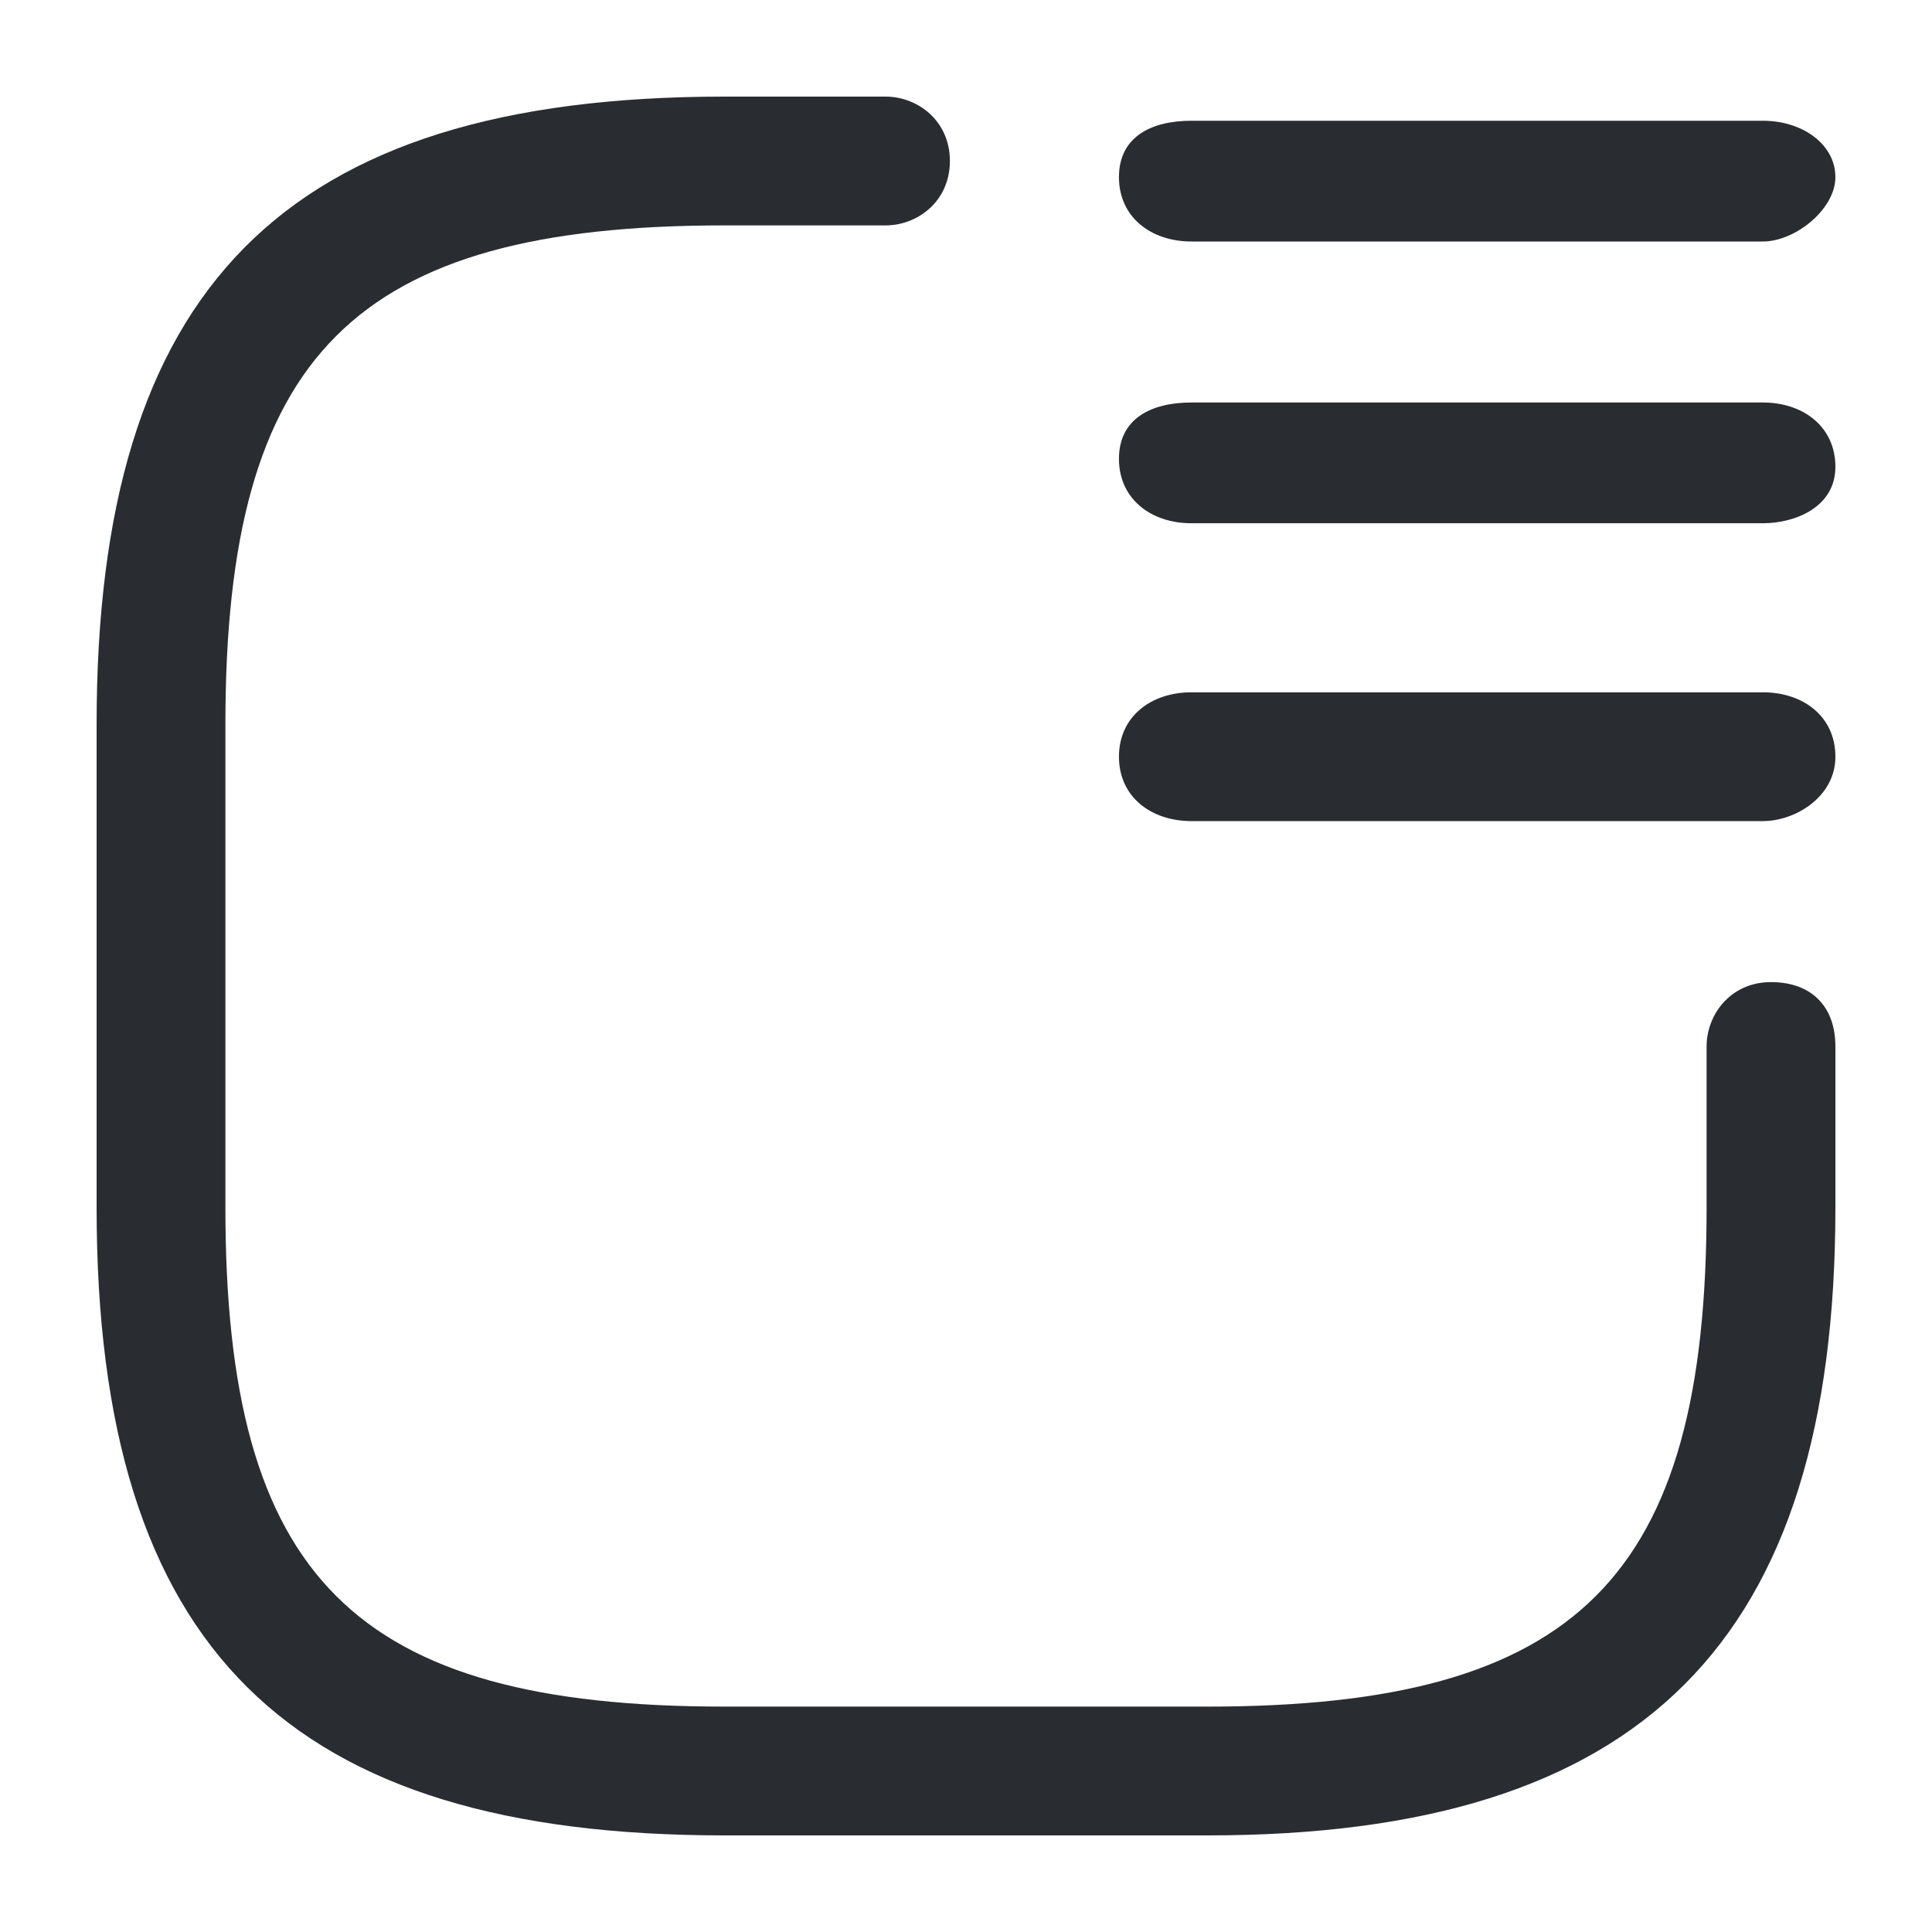 <?xml version="1.0" encoding="utf-8"?>
<!-- Generator: Adobe Illustrator 25.4.1, SVG Export Plug-In . SVG Version: 6.00 Build 0)  -->
<svg version="1.1" id="Layer_1" xmlns="http://www.w3.org/2000/svg" xmlns:xlink="http://www.w3.org/1999/xlink" x="0px" y="0px"
	 viewBox="0 0 24 24" style="enable-background:new 0 0 24 24;" xml:space="preserve">
<style type="text/css">
	.st0{fill:#292D32;}
</style>
<path class="st0" d="M15,22.8H9c-5.4,0-7.8-2.3-7.8-7.8V9c0-5.4,2.3-7.8,7.8-7.8h2c0.4,0,0.8,0.3,0.8,0.8S11.4,2.8,11,2.8H9
	C4.4,2.8,2.8,4.4,2.8,9v6c0,4.6,1.6,6.2,6.2,6.2h6c4.6,0,6.2-1.6,6.2-6.2v-2c0-0.4,0.3-0.8,0.8-0.8s0.8,0.3,0.8,0.8v2
	C22.8,20.4,20.4,22.8,15,22.8z"/>
<path class="st0" d="M21.9,3h-7.1c-0.5,0-0.9-0.3-0.9-0.8s0.4-0.7,0.9-0.7h7.1c0.5,0,0.9,0.3,0.9,0.7S22.3,3,21.9,3z"/>
<path class="st0" d="M21.9,6.5h-7.1c-0.5,0-0.9-0.3-0.9-0.8S14.3,5,14.8,5h7.1c0.5,0,0.9,0.3,0.9,0.8S22.3,6.5,21.9,6.5z"/>
<path class="st0" d="M21.9,10.2h-7.1c-0.5,0-0.9-0.3-0.9-0.8s0.4-0.8,0.9-0.8h7.1c0.5,0,0.9,0.3,0.9,0.8S22.3,10.2,21.9,10.2z"/>
</svg>

